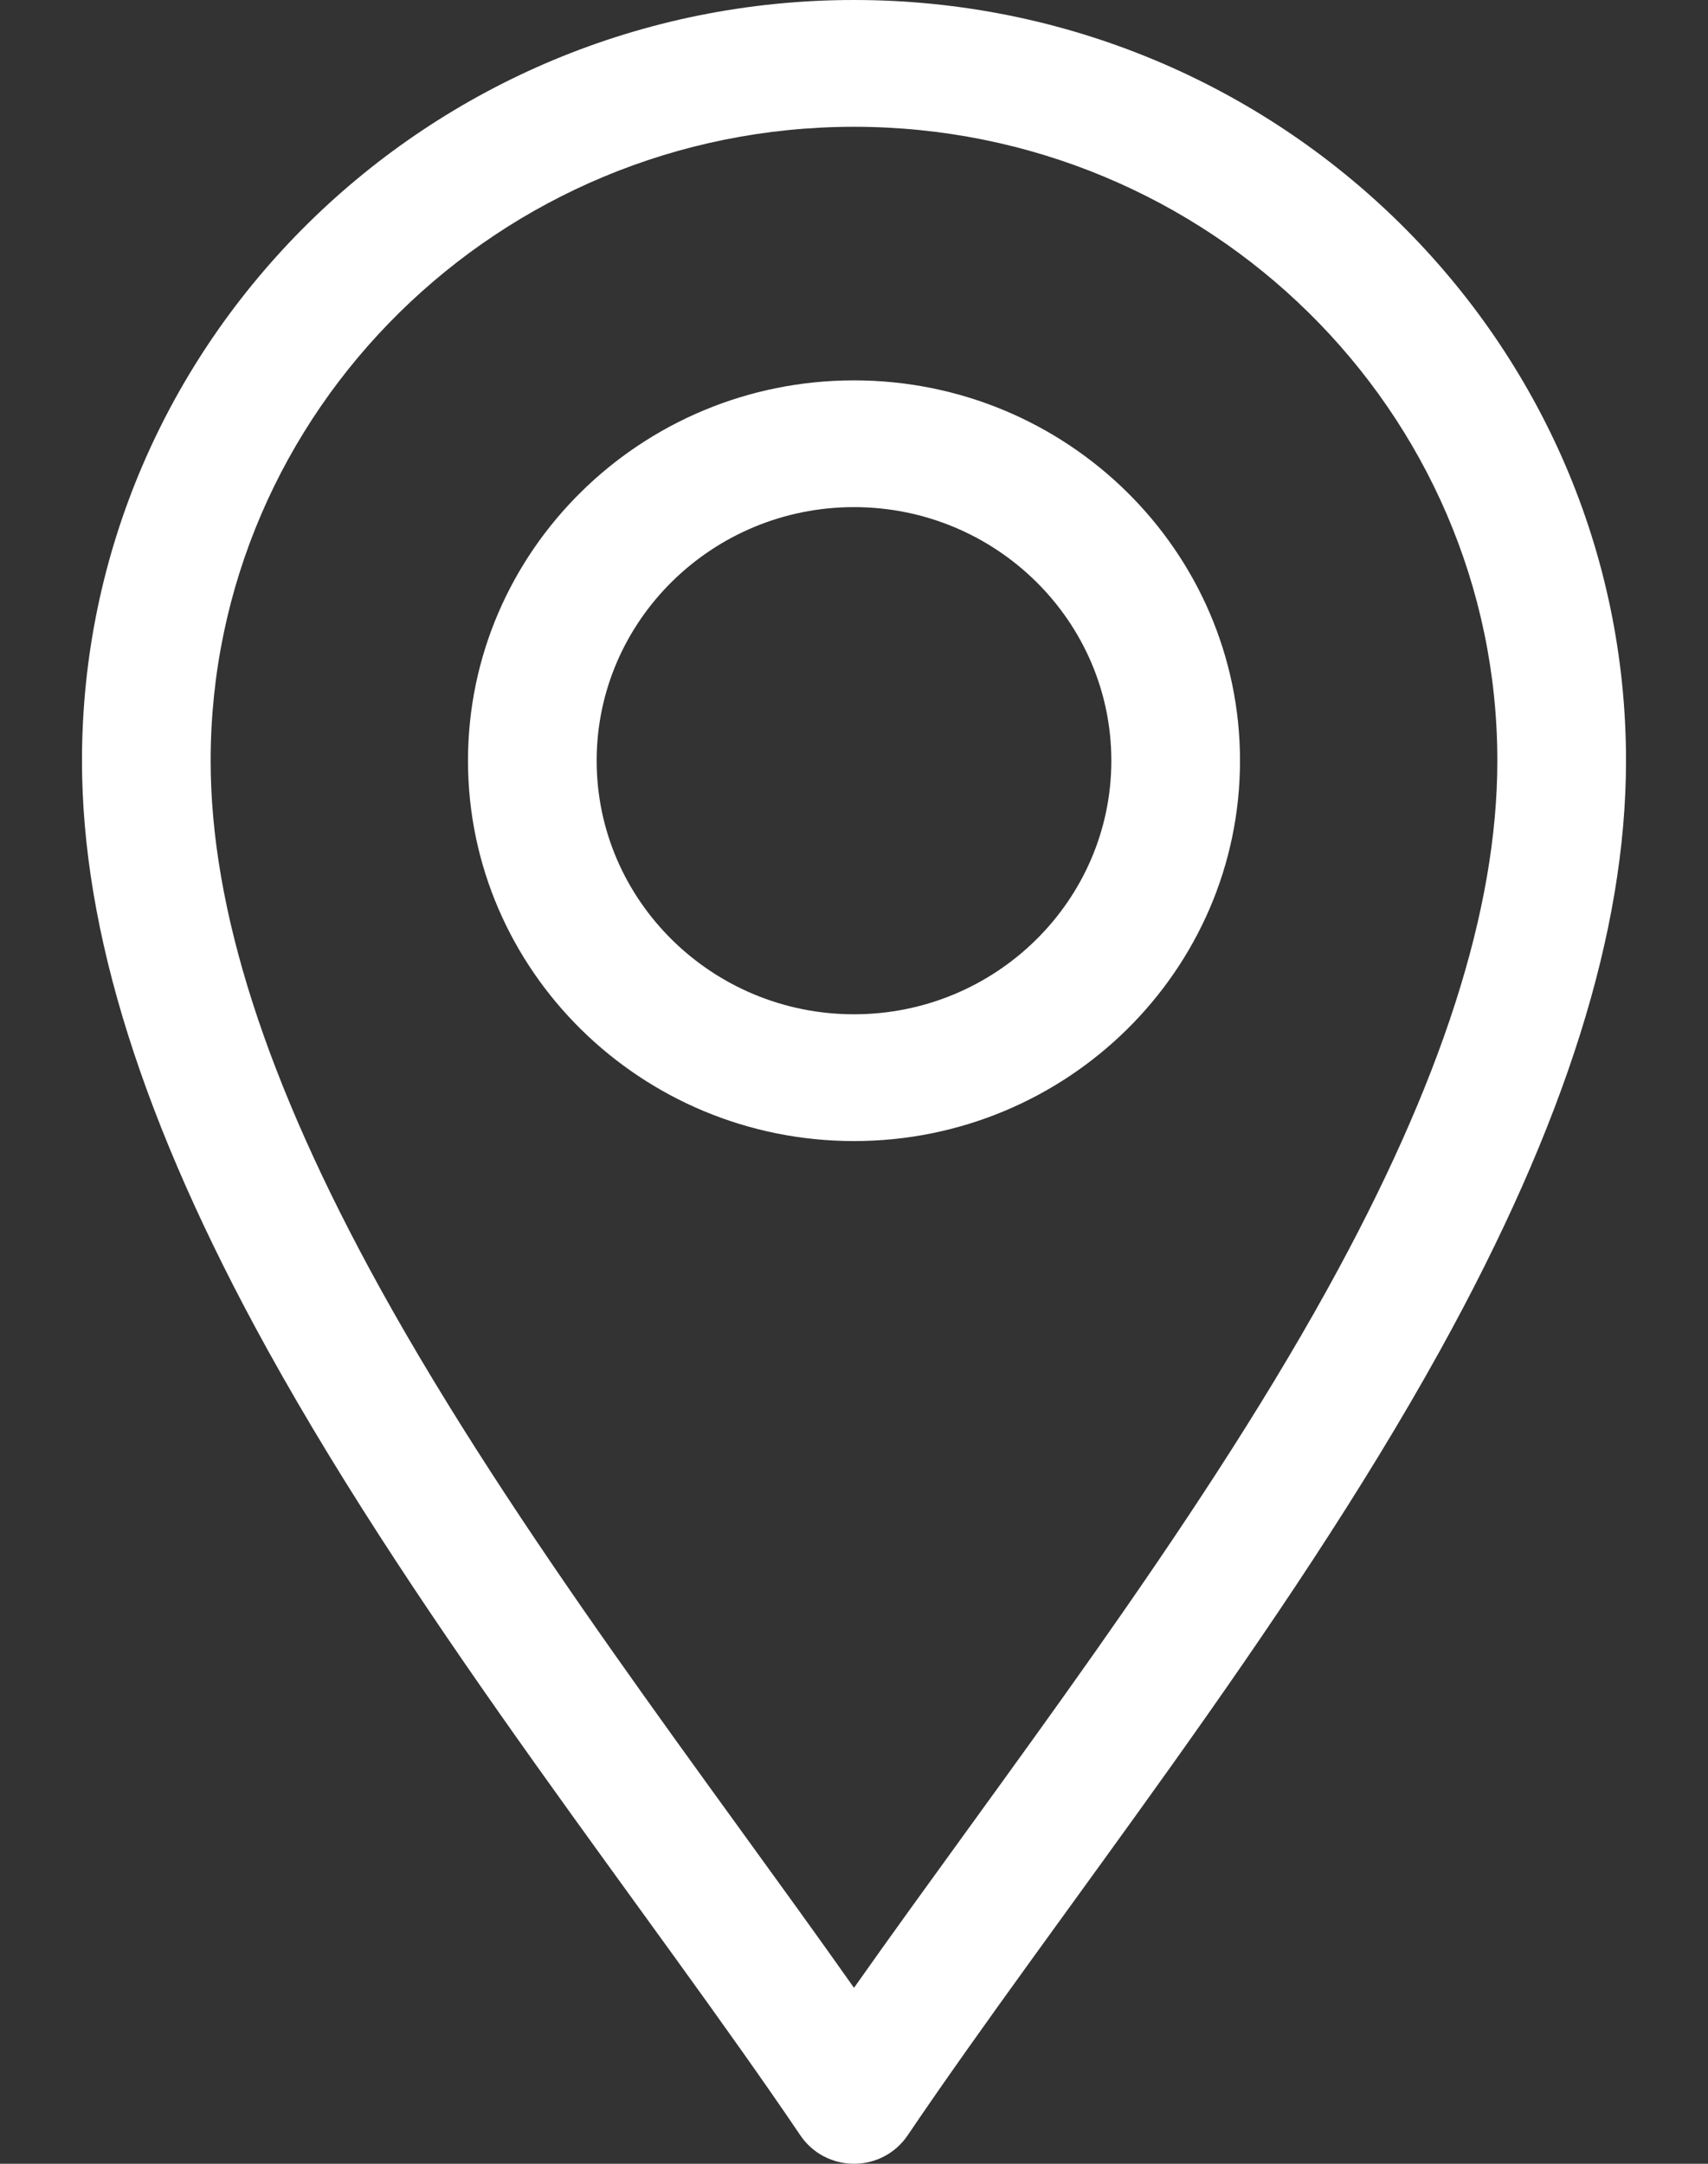 <svg width="45" height="57" viewBox="0 0 45 57" fill="none" xmlns="http://www.w3.org/2000/svg">
<rect x="0" y="0" width="45" height="57" fill="#333333" stroke="none"/>
<path d="M21.09 56.256C21.404 56.721 21.933 57 22.5 57C23.067 57 23.596 56.721 23.91 56.256C27.922 50.328 33.831 43.007 37.948 35.562C41.24 29.608 42.84 24.531 42.84 20.039C42.84 8.99 33.716 0 22.5 0C11.284 0 2.16 8.99 2.16 20.039C2.16 24.531 3.76 29.608 7.052 35.562C11.167 43.002 17.087 50.341 21.09 56.256ZM22.5 3.34C31.846 3.34 39.45 10.831 39.45 20.039C39.45 23.958 37.985 28.513 34.971 33.964C31.422 40.382 26.357 46.892 22.5 52.365C18.643 46.893 13.579 40.382 10.029 33.964C7.015 28.513 5.55 23.958 5.55 20.039C5.55 10.831 13.154 3.34 22.5 3.34Z" fill="white"/>
<path d="M22.5 30.059C28.108 30.059 32.67 25.564 32.67 20.039C32.67 14.514 28.108 10.02 22.5 10.02C16.892 10.02 12.33 14.514 12.33 20.039C12.33 25.564 16.892 30.059 22.5 30.059ZM22.5 13.359C26.239 13.359 29.28 16.356 29.28 20.039C29.28 23.722 26.239 26.719 22.5 26.719C18.762 26.719 15.72 23.722 15.72 20.039C15.72 16.356 18.762 13.359 22.5 13.359Z" fill="white"/>
</svg>
